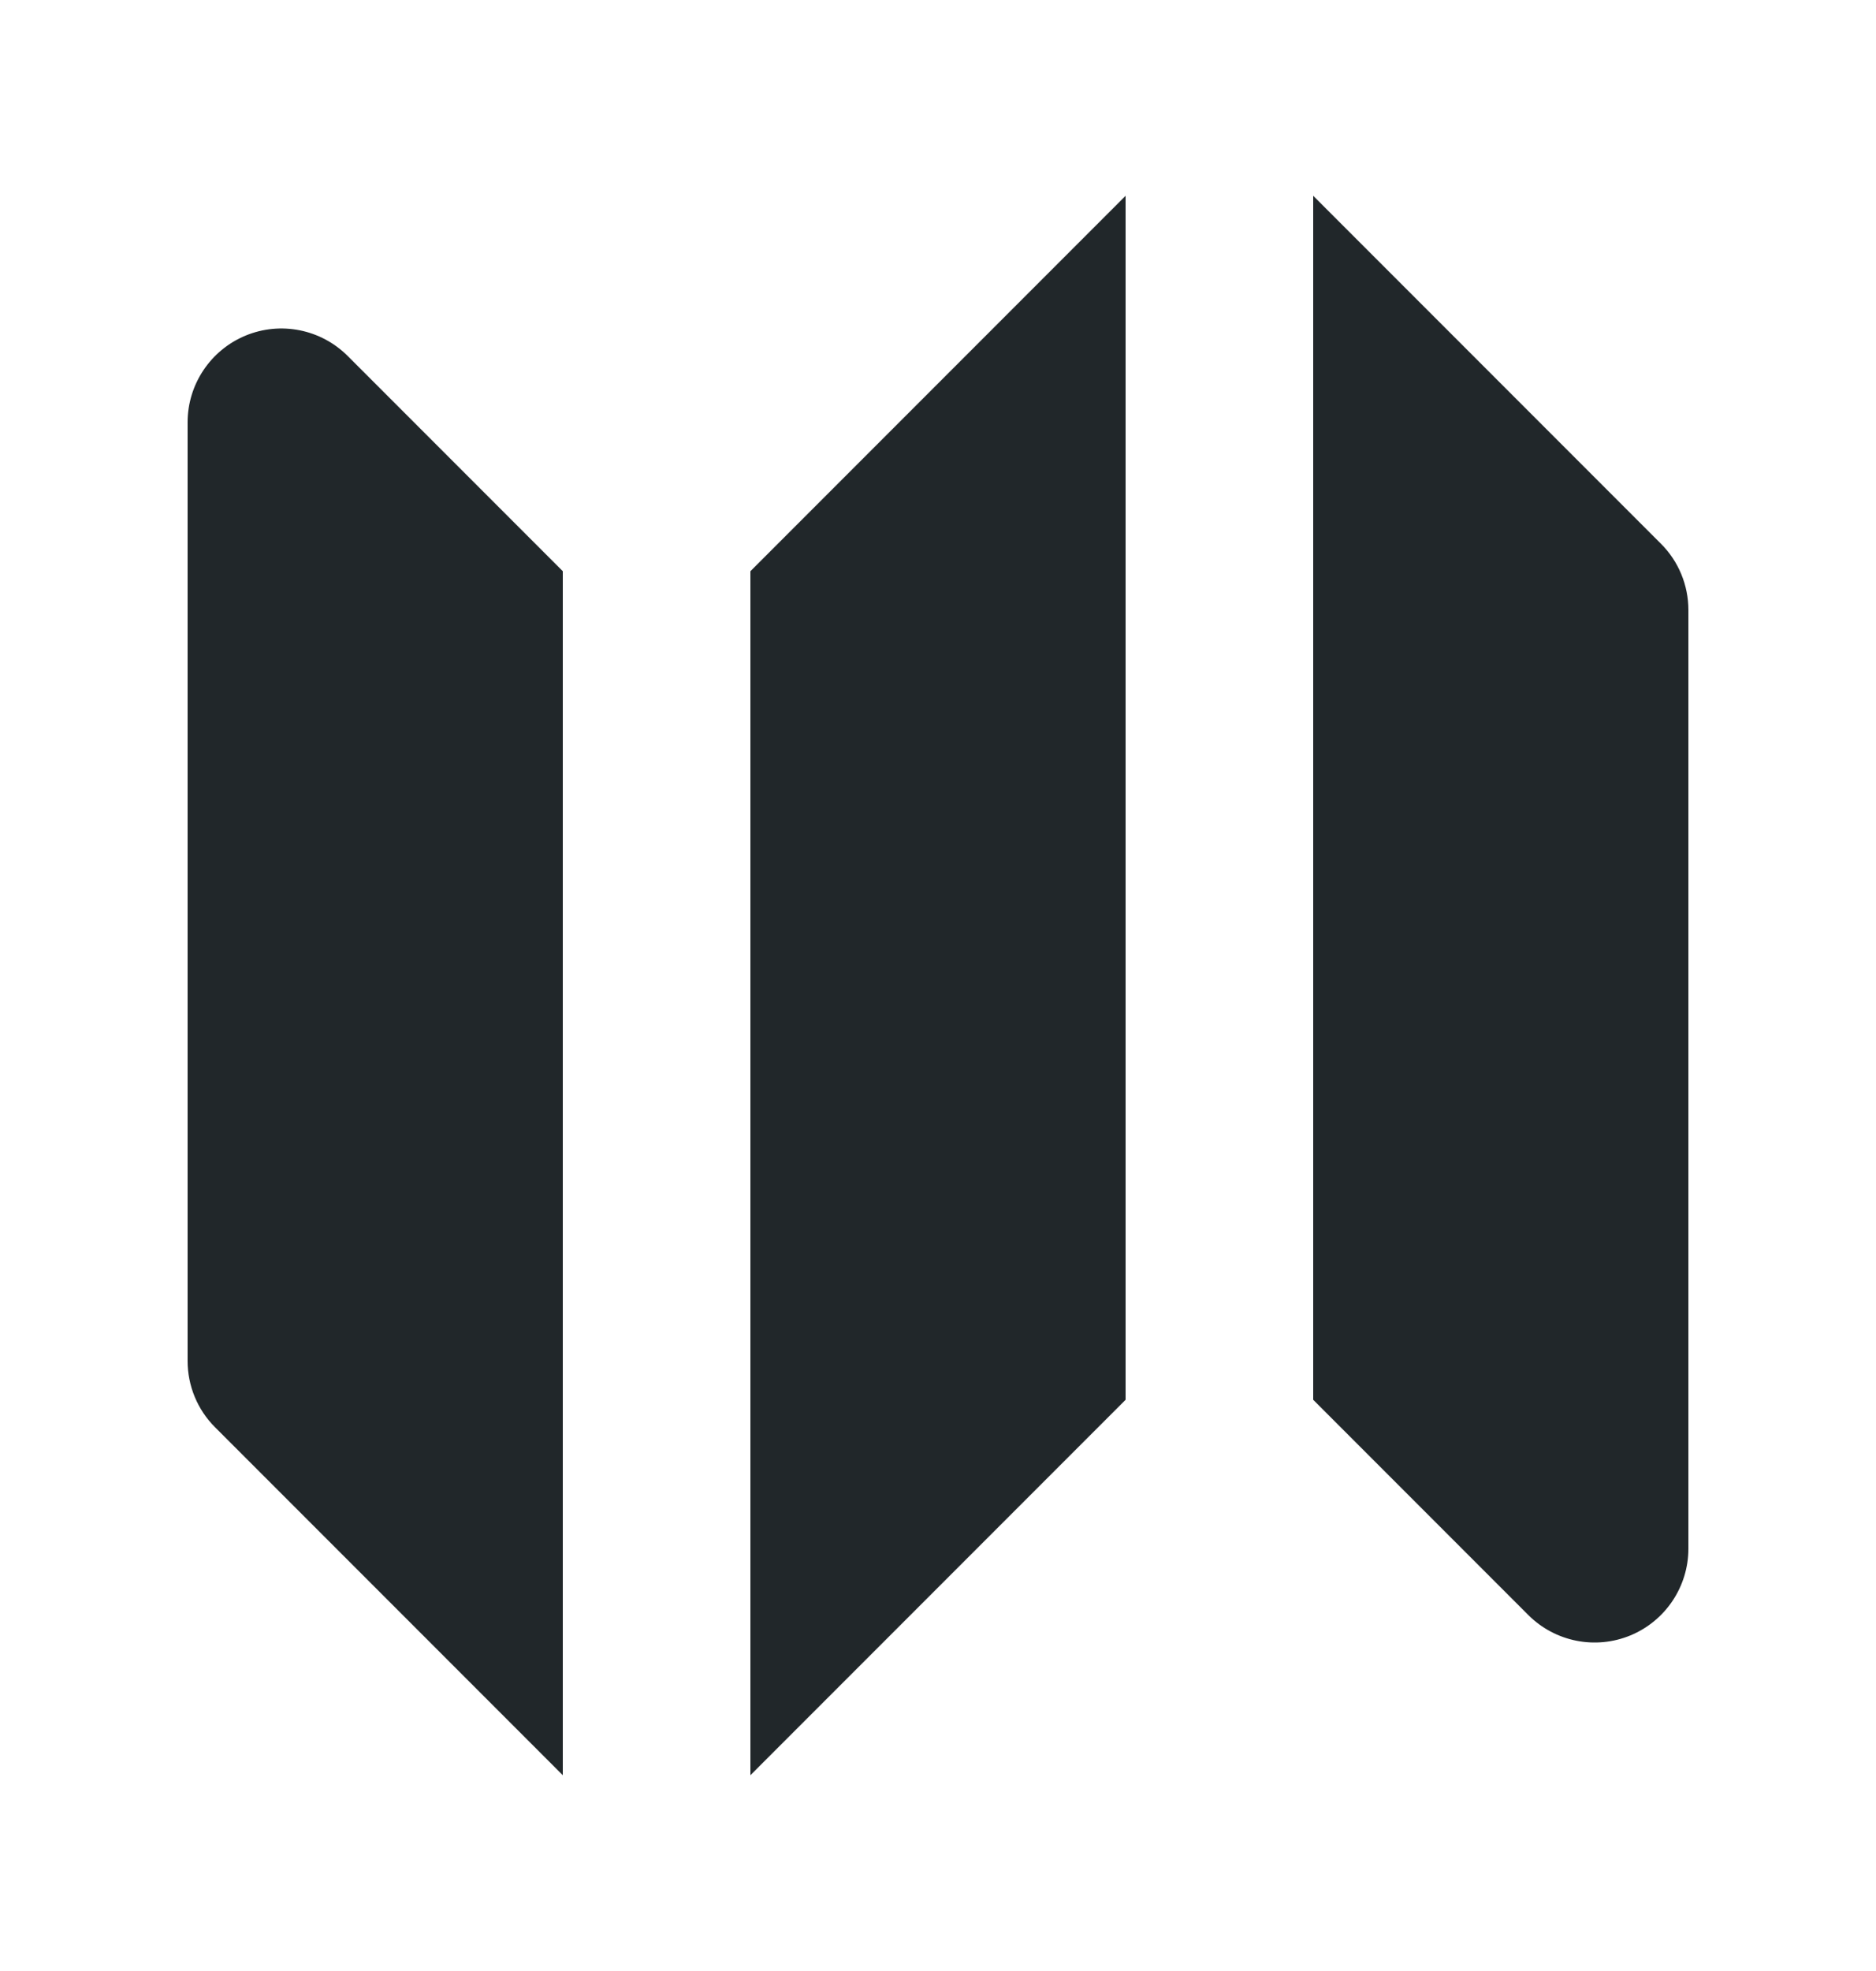 <svg width="20" height="21" viewBox="0 0 20 21" fill="none" xmlns="http://www.w3.org/2000/svg">
<path fill-rule="evenodd" clip-rule="evenodd" d="M12 2.086L8 6.086V18.914L12 14.914V2.086Z" fill="#21272A"/>
<path fill-rule="evenodd" clip-rule="evenodd" d="M3.707 3.793C3.421 3.507 2.991 3.421 2.617 3.576C2.244 3.731 2 4.096 2 4.5V14.5C2 14.765 2.105 15.02 2.293 15.207L6 18.914V6.086L3.707 3.793Z" fill="#21272A"/>
<path fill-rule="evenodd" clip-rule="evenodd" d="M17.707 5.793L14 2.086V14.914L16.293 17.207C16.579 17.493 17.009 17.579 17.383 17.424C17.756 17.269 18 16.904 18 16.5V6.5C18 6.235 17.895 5.98 17.707 5.793Z" fill="#21272A"/>
</svg>
